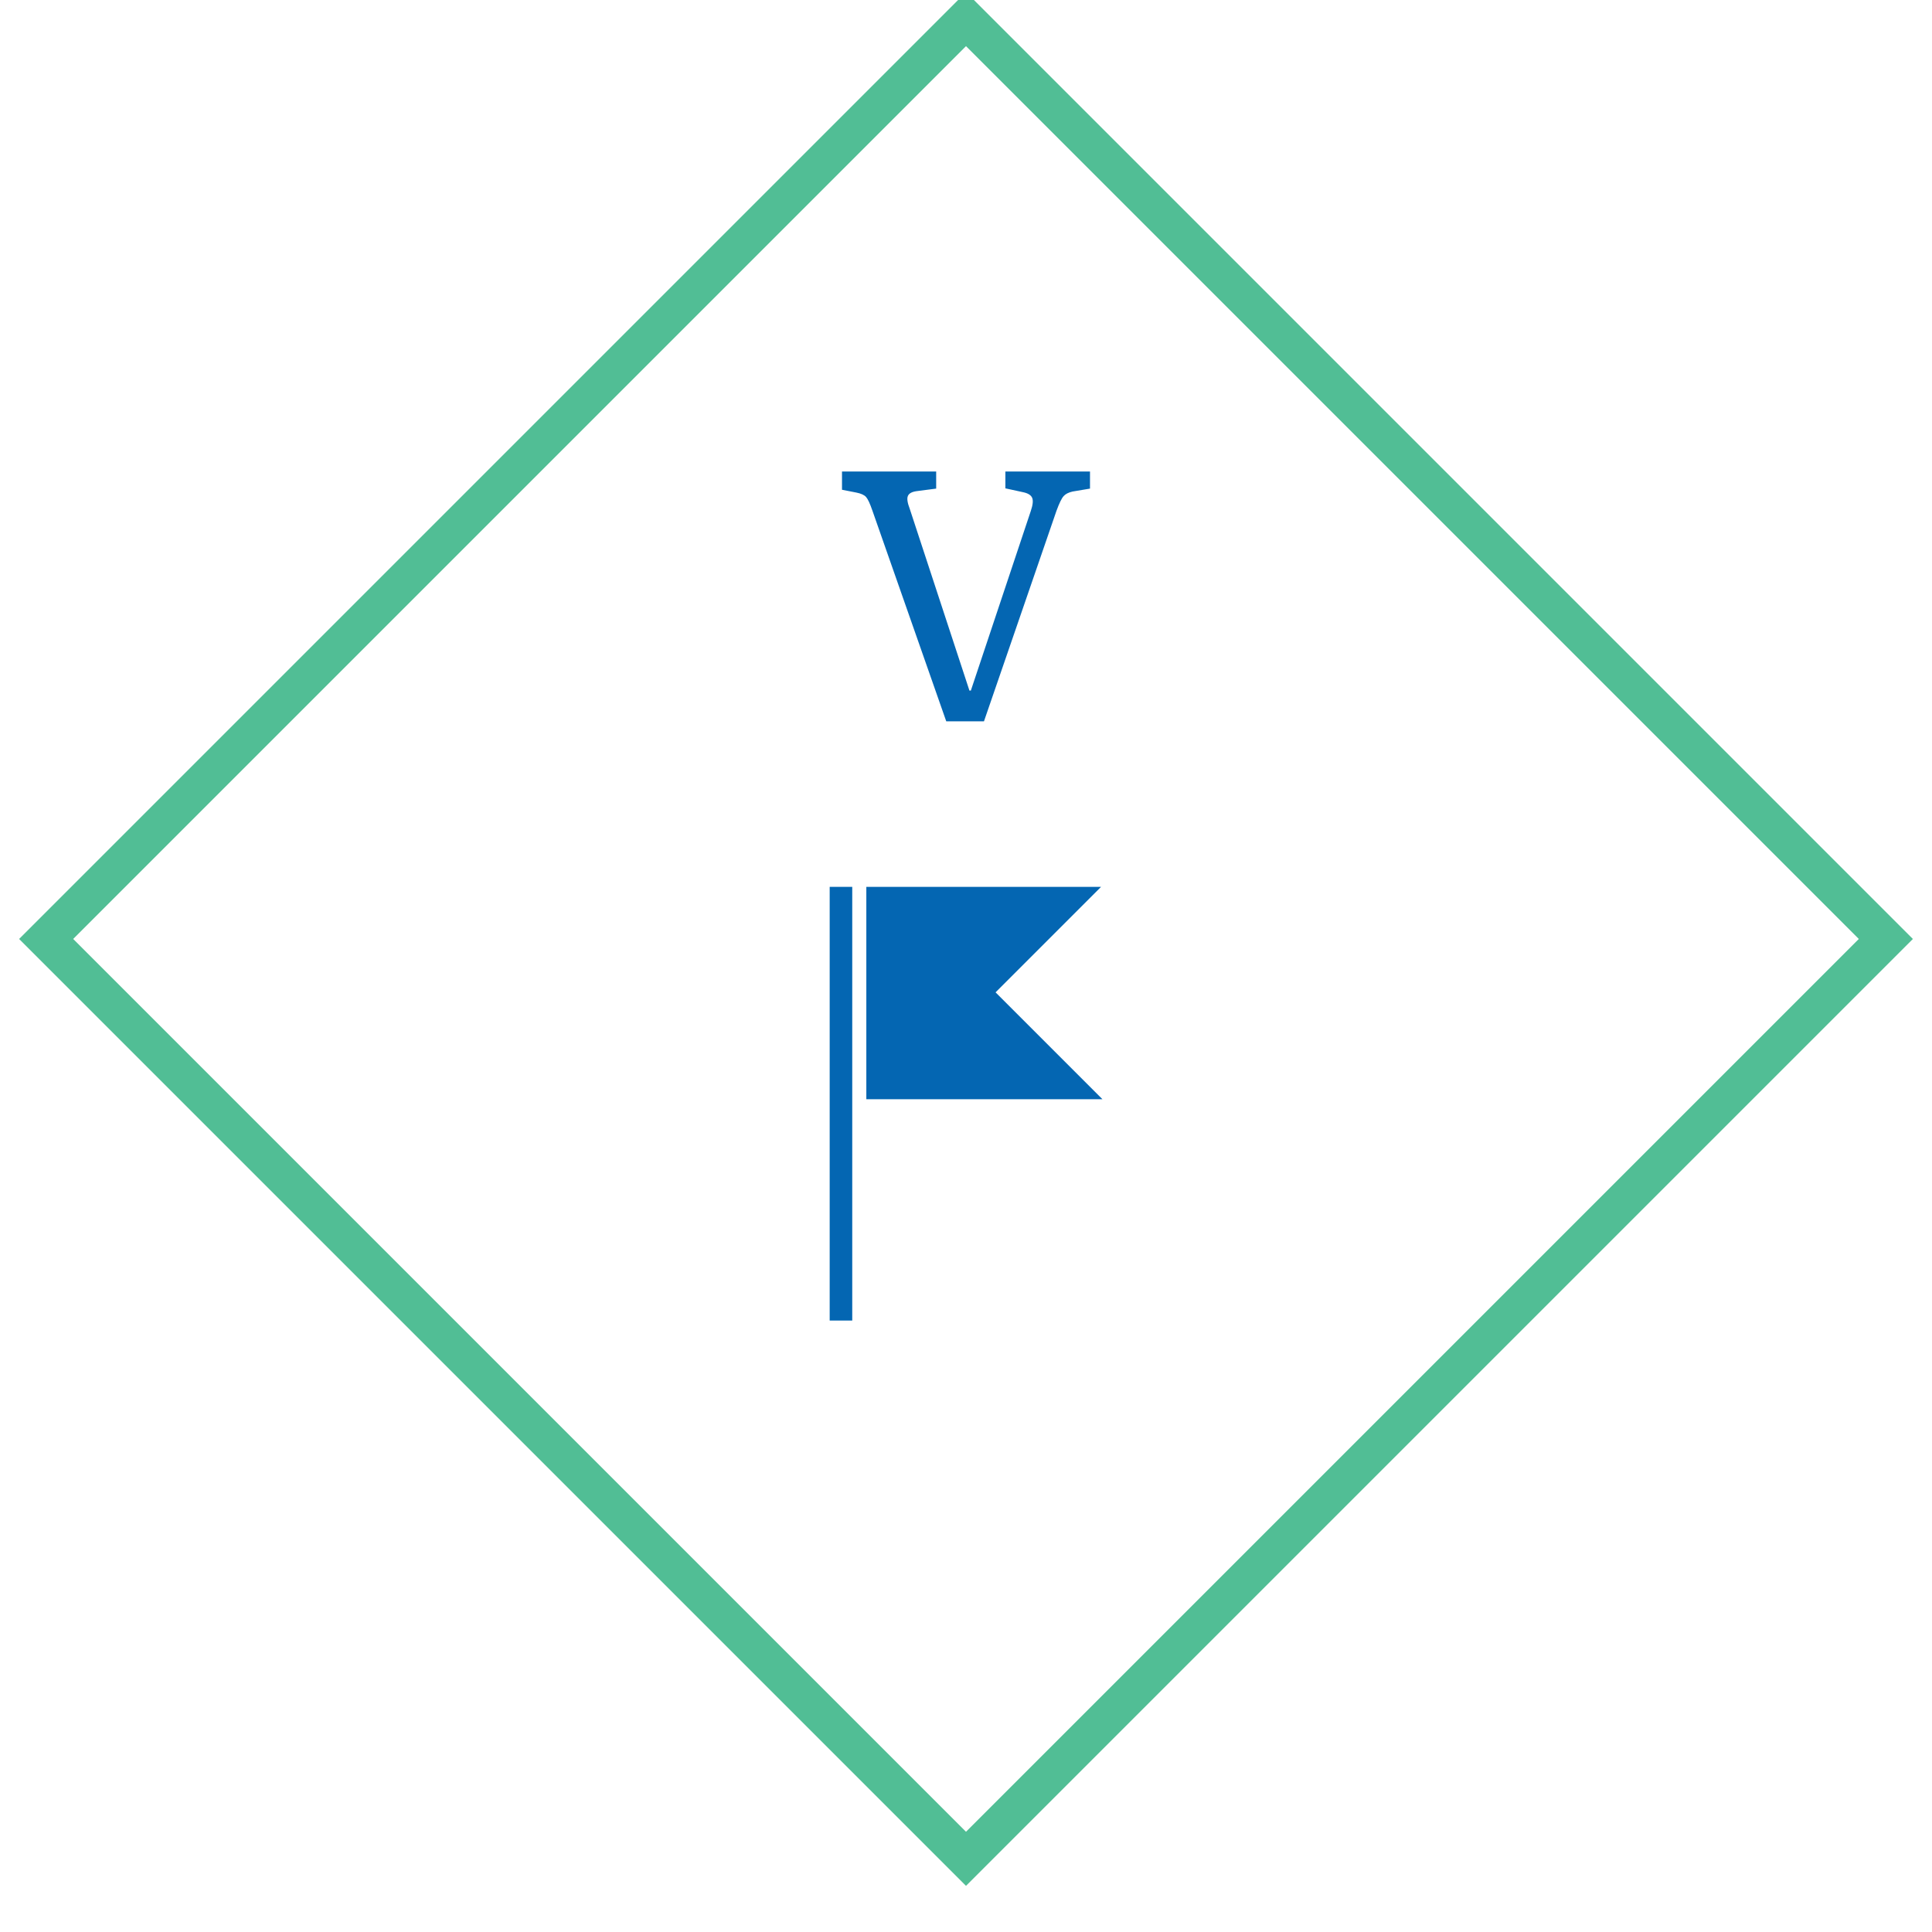 <svg xmlns="http://www.w3.org/2000/svg" viewBox="0 0 151.6 151.6" width="200" height="200"><rect id="vierkant" x="23.262" y="23.262" transform="rotate(45, 75.8, 75.8)" fill="none" stroke="#51be95" stroke-width="3" width="102.076" height="102.076"></rect><g fill="#0466b2" color="#0466b2" transform="translate(53.8 64.6) scale(0.489)"><polygon id="vlag" points="28.996,10.204 28.996,44.284 66.885,44.284 49.734,27.131 66.66,10.204 "></polygon><rect id="stok" x="23.115" y="10.204" width="3.621" height="69.592"></rect></g><path  id="v" fill="#0466b2" fill-rule="nonzero" d="M11.14 19.60L8.18 19.60L2.38 3.05Q2.10 2.24 1.89 2.00Q1.68 1.76 1.12 1.65L1.12 1.65L0 1.43L0 0L7.39 0L7.39 1.34L5.85 1.54Q5.29 1.62 5.17 1.92Q5.04 2.21 5.32 2.94L5.32 2.94L10.00 17.19L10.11 17.19L14.81 3.11Q15.06 2.38 14.92 2.06Q14.78 1.74 14.20 1.62L14.20 1.62L12.82 1.32L12.82 0L19.46 0L19.46 1.34L18.09 1.57Q17.61 1.68 17.39 1.93Q17.16 2.18 16.83 3.08L16.83 3.08L11.14 19.60Z" transform="translate(66.07, 37)"></path></svg>